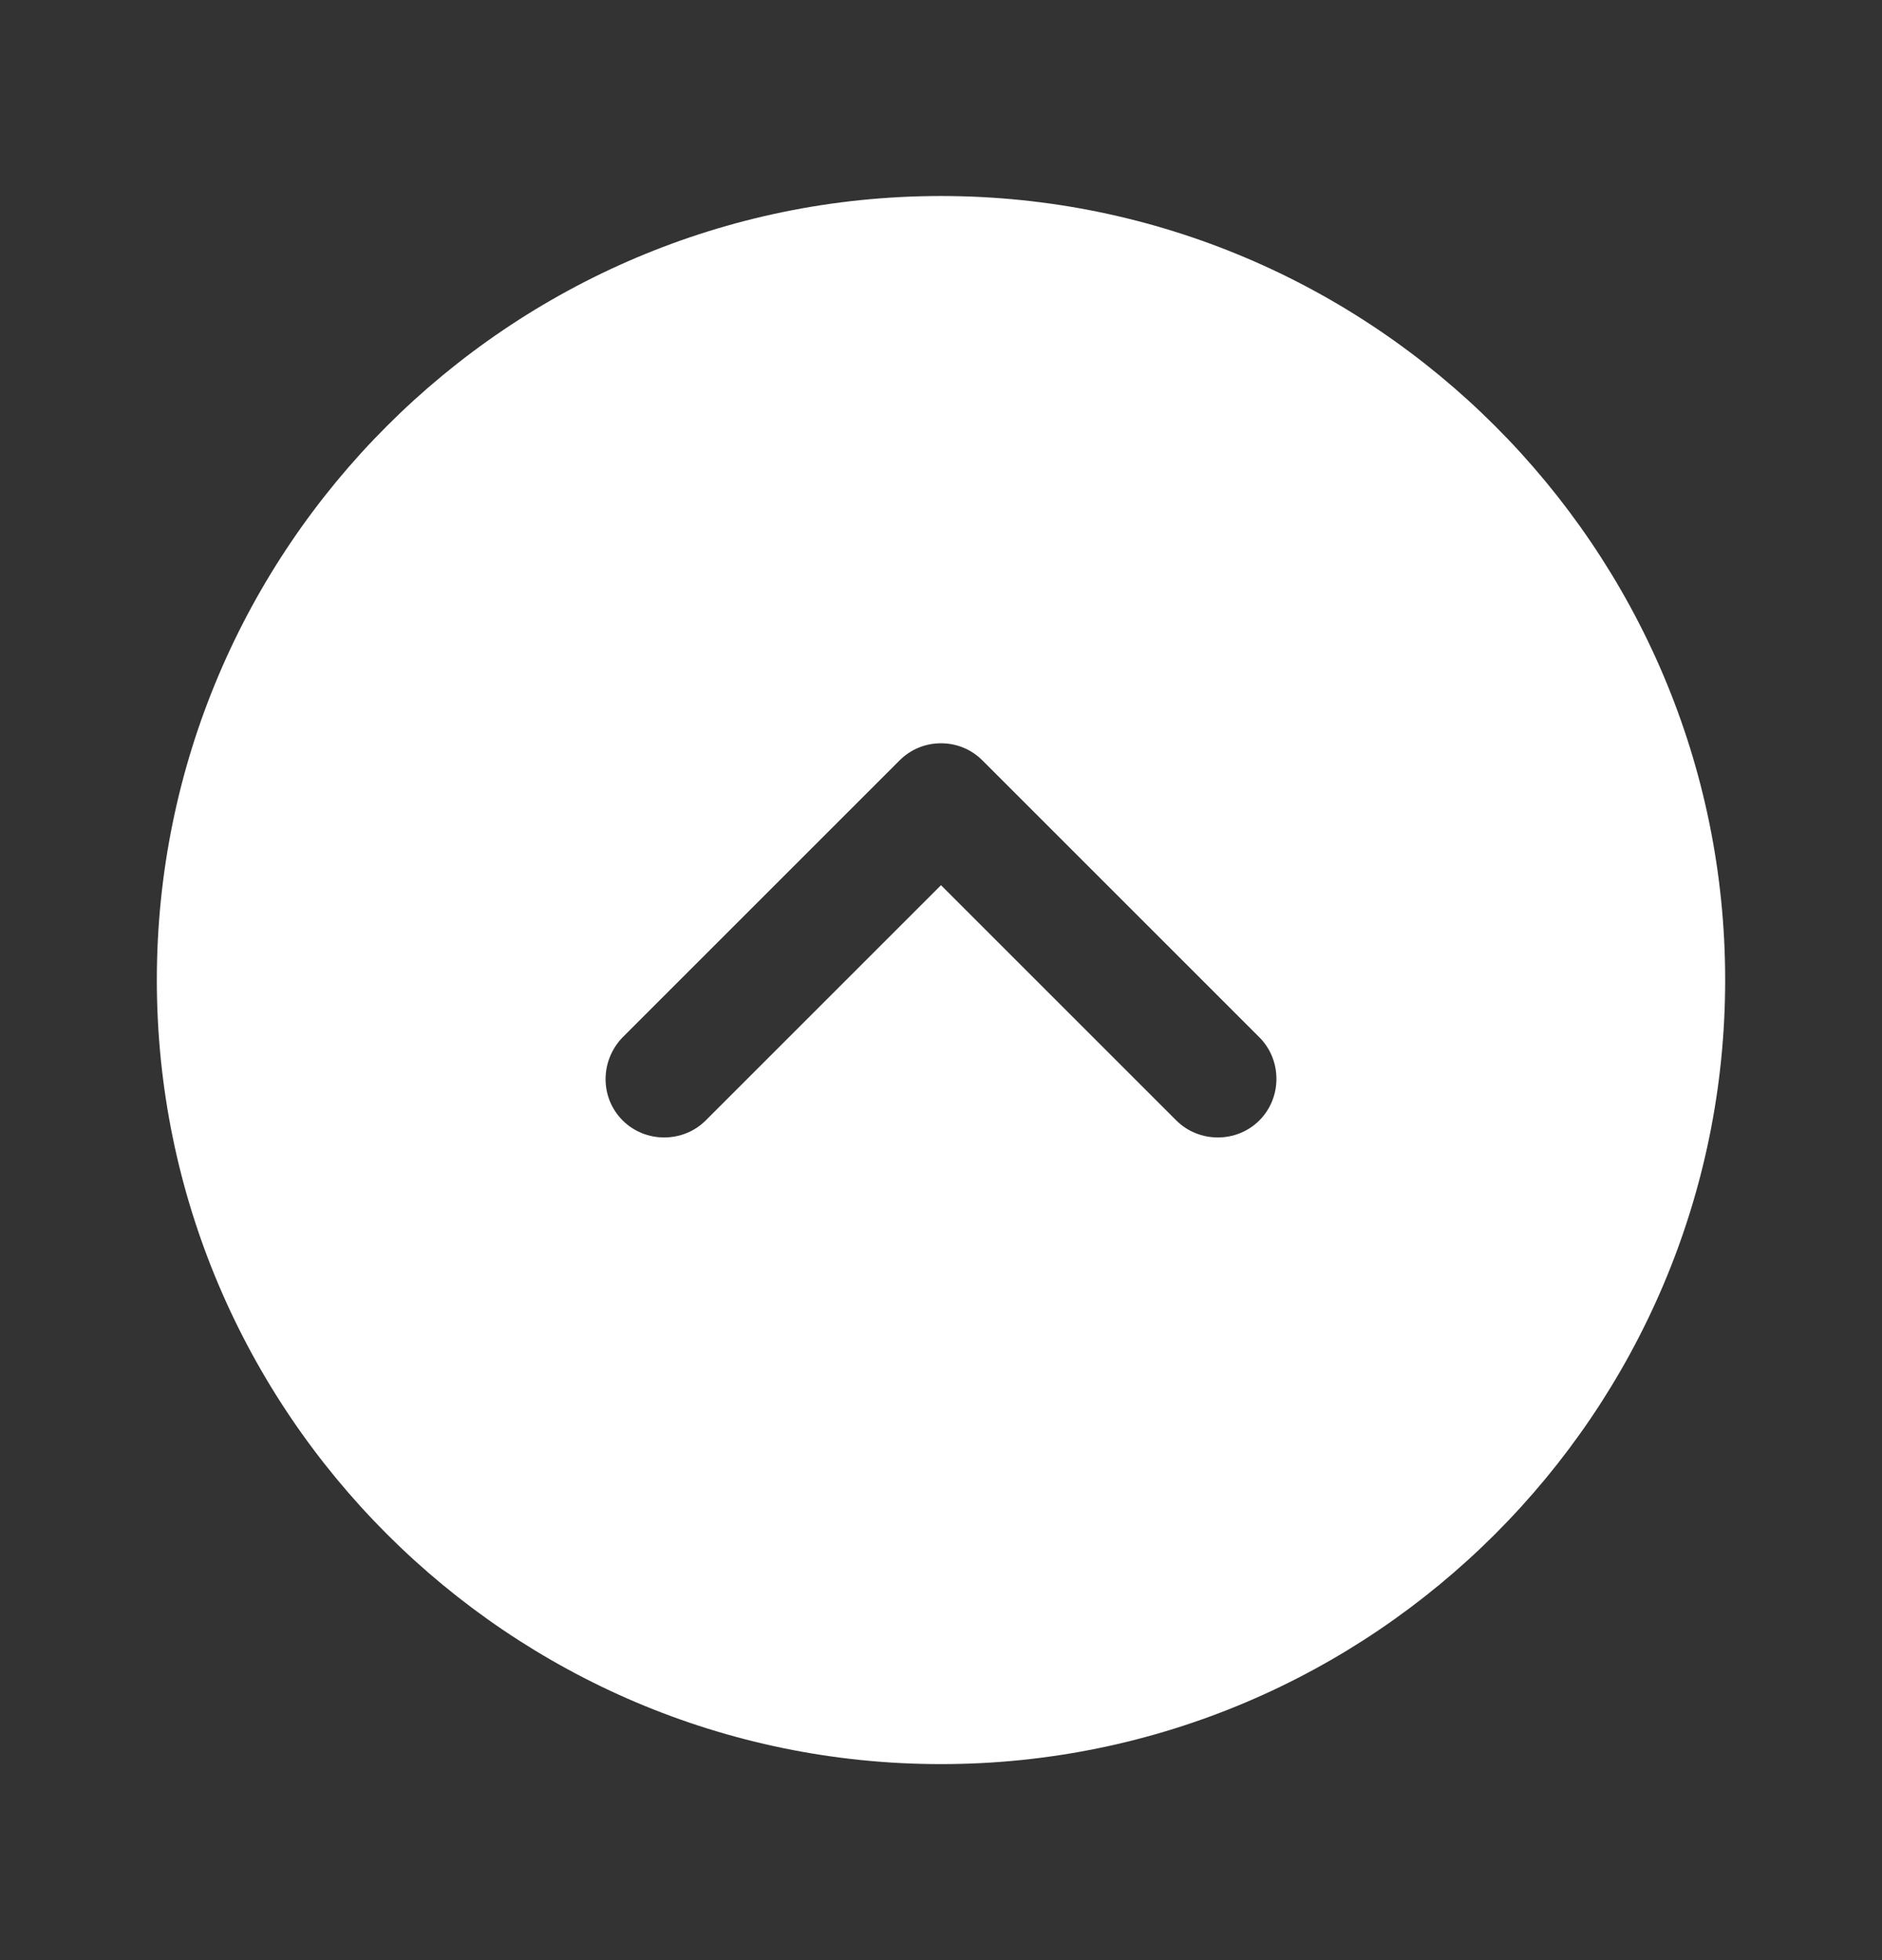<svg width="24" height="25" viewBox="0 0 24 25" fill="none" xmlns="http://www.w3.org/2000/svg">
<rect x="0" y="0" width="24" height="25" fill="#333333" stroke="none"/>
<path d="M12 22.5C17.51 22.5 22 18.01 22 12.5C22 6.99 17.51 2.5 12 2.5C6.49 2.5 2 6.99 2 12.5C2 18.01 6.49 22.5 12 22.5ZM7.94 13.23L11.47 9.7C11.62 9.55 11.81 9.48 12 9.48C12.19 9.48 12.38 9.55 12.53 9.7L16.06 13.23C16.35 13.52 16.35 14 16.06 14.29C15.77 14.58 15.29 14.58 15 14.29L12 11.29L9 14.29C8.71 14.58 8.23 14.58 7.94 14.29C7.65 14 7.65 13.53 7.94 13.23Z" fill="white"/>
</svg>
